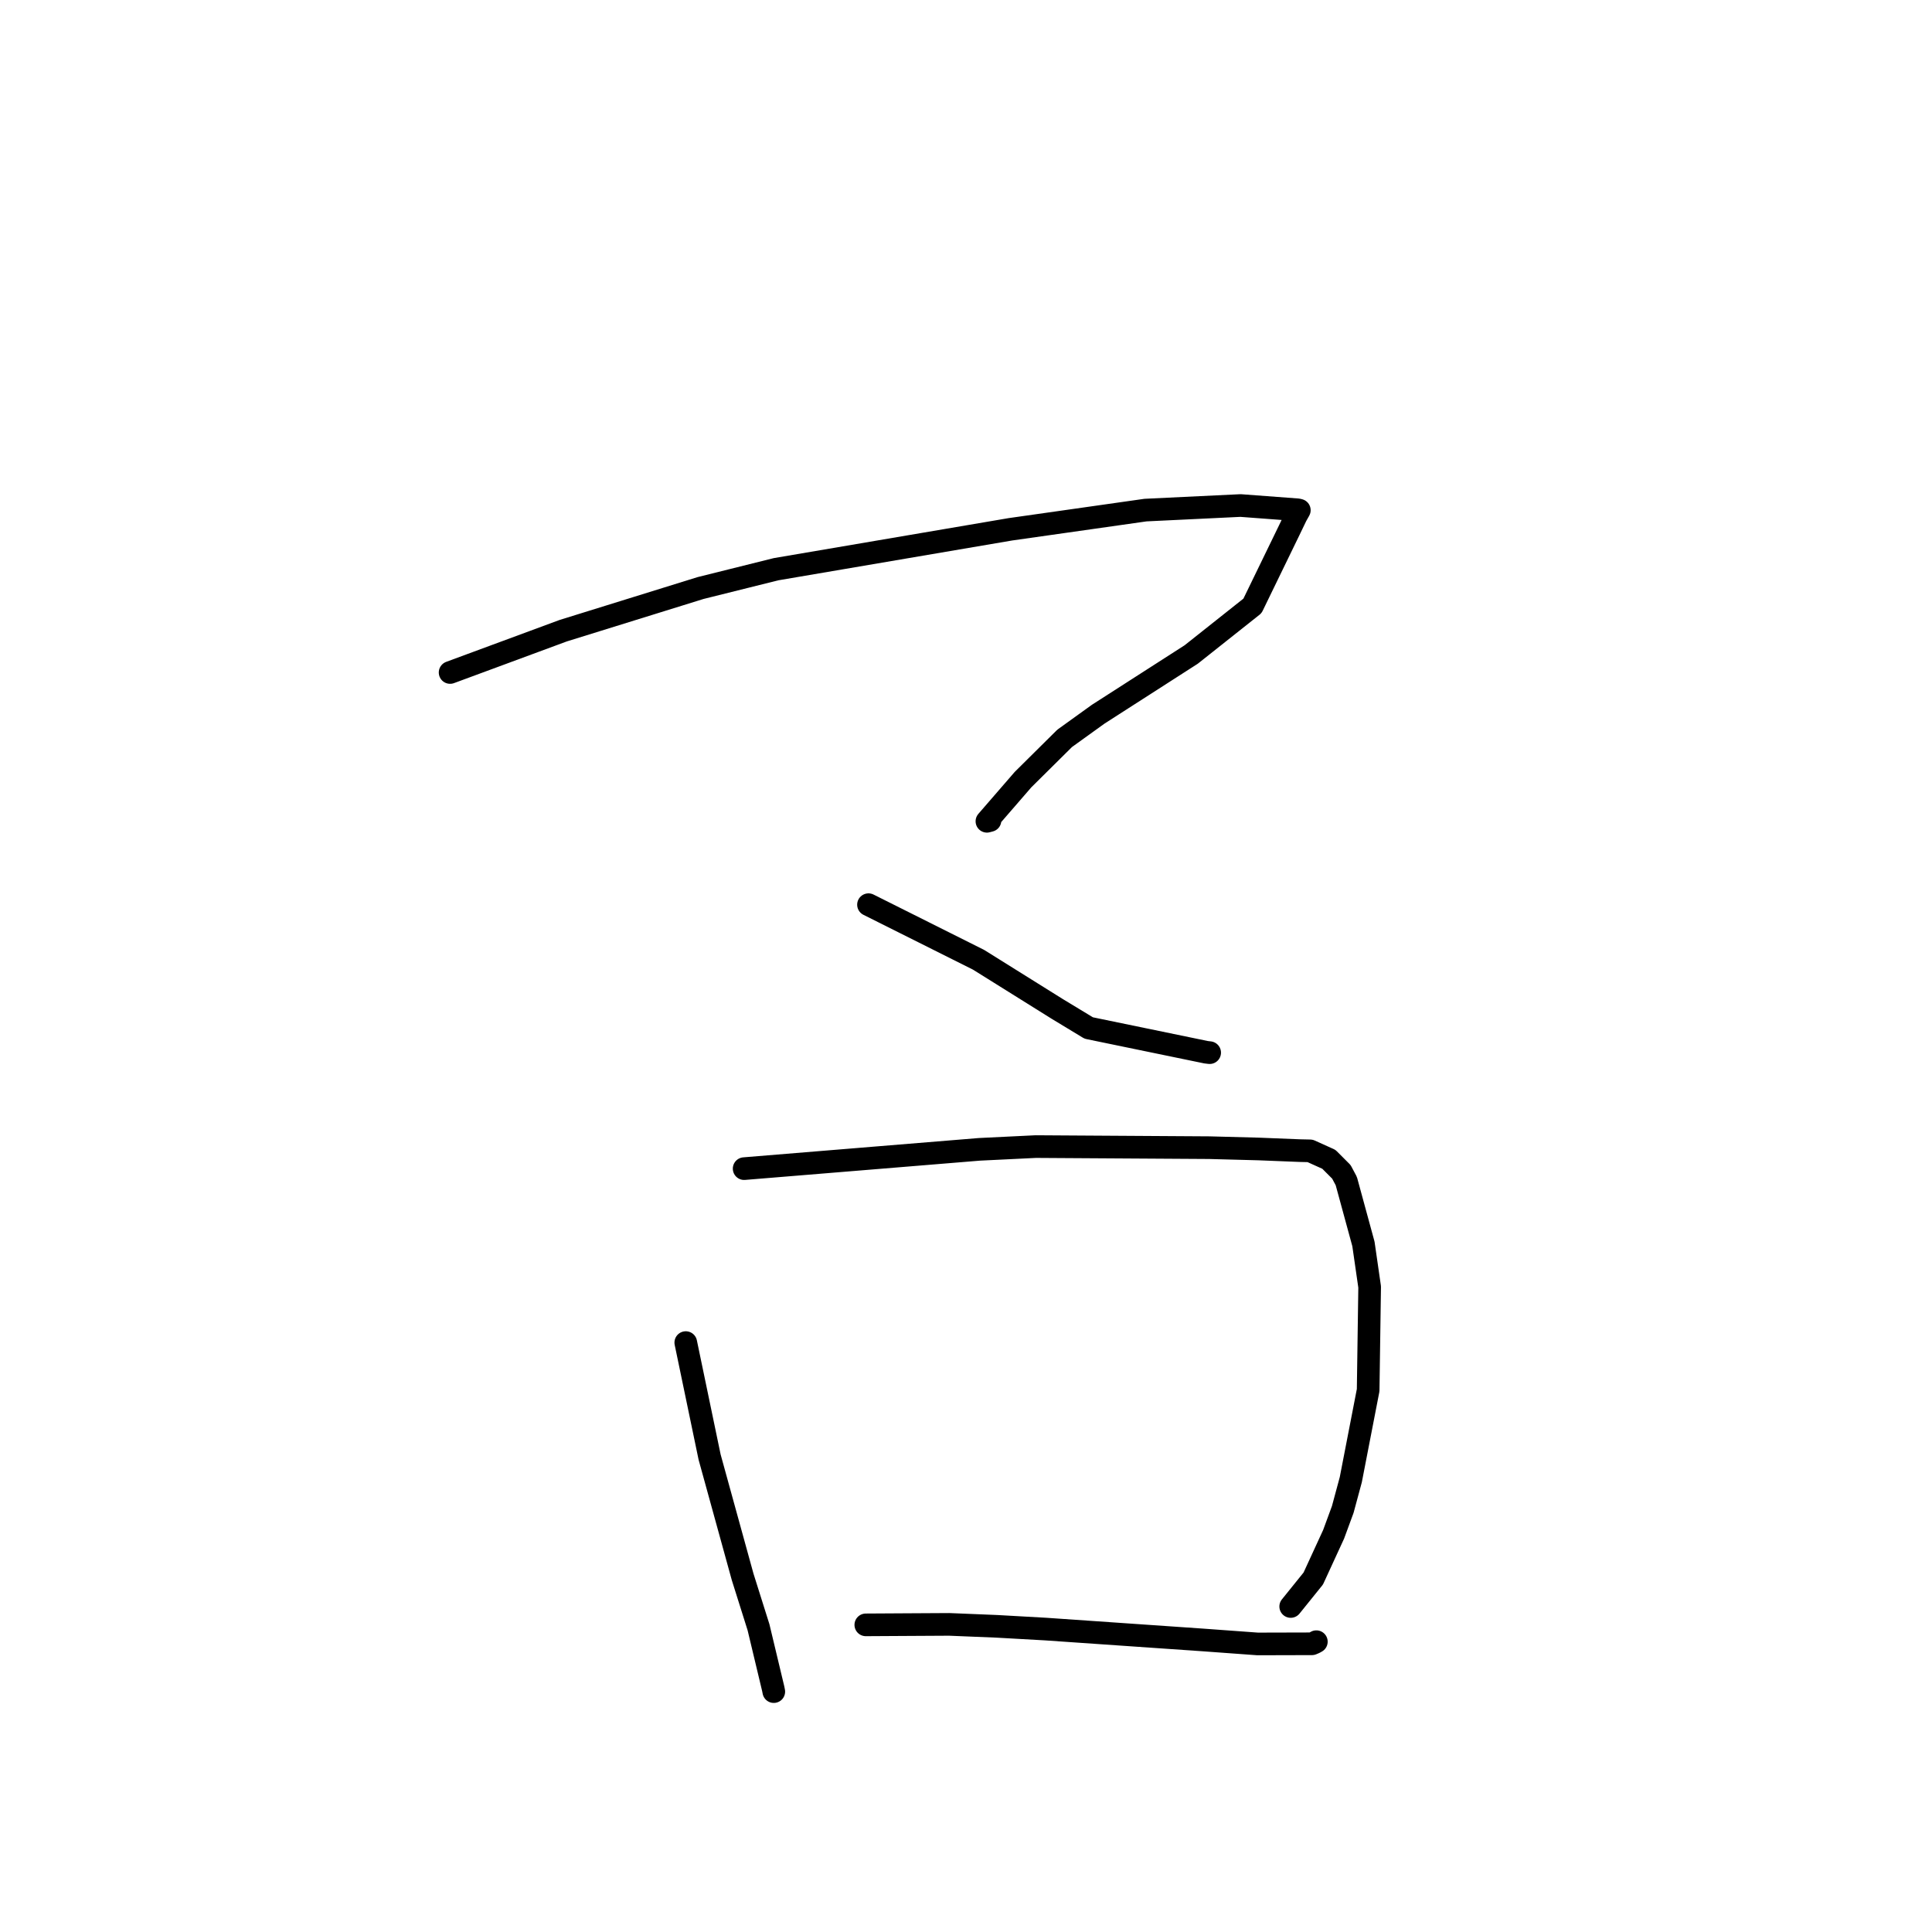 <?xml version="1.0" standalone="no"?>
    <svg width="256" height="256" xmlns="http://www.w3.org/2000/svg" version="1.1">
    <polyline stroke="black" stroke-width="3" stroke-linecap="round" fill="transparent" stroke-linejoin="round" points="59.641 89.109 67.134 86.34 74.627 83.57 92.828 77.918 102.831 75.424 133.892 70.134 140.912 69.137 151.787 67.59 164.379 66.985 171.963 67.553 172.166 67.604 172.167 67.605 172.168 67.605 172.168 67.605 171.75 68.347 170.836 70.246 165.958 80.284 157.839 86.725 145.514 94.638 141.069 97.839 135.56 103.299 130.772 108.825 131.181 108.717 " />
        <polyline stroke="black" stroke-width="3" stroke-linecap="round" fill="transparent" stroke-linejoin="round" points="115.079 119.875 122.372 123.525 129.665 127.175 140.097 133.692 144.264 136.216 159.812 139.425 160.252 139.478 160.278 139.481 160.287 139.482 " />
        <polyline stroke="black" stroke-width="3" stroke-linecap="round" fill="transparent" stroke-linejoin="round" points="90.869 177.9 92.447 185.482 94.025 193.063 98.405 208.95 100.509 215.627 102.454 223.761 102.531 224.147 " />
        <polyline stroke="black" stroke-width="3" stroke-linecap="round" fill="transparent" stroke-linejoin="round" points="98.602 154.85 114.191 153.571 129.78 152.293 137.247 151.929 160.238 152.073 166.786 152.246 172.25 152.464 173.596 152.494 176.083 153.616 177.74 155.277 178.391 156.499 180.662 164.824 181.485 170.524 181.287 184.203 178.988 196.062 177.923 200.008 176.712 203.301 174.017 209.159 171.267 212.57 171.025 212.869 " />
        <polyline stroke="black" stroke-width="3" stroke-linecap="round" fill="transparent" stroke-linejoin="round" points="114.724 215.302 120.25 215.27 125.776 215.239 132.085 215.497 138.553 215.861 159.457 217.306 166.639 217.83 173.843 217.811 174.191 217.662 174.41 217.539 174.424 217.531 " />
        </svg>